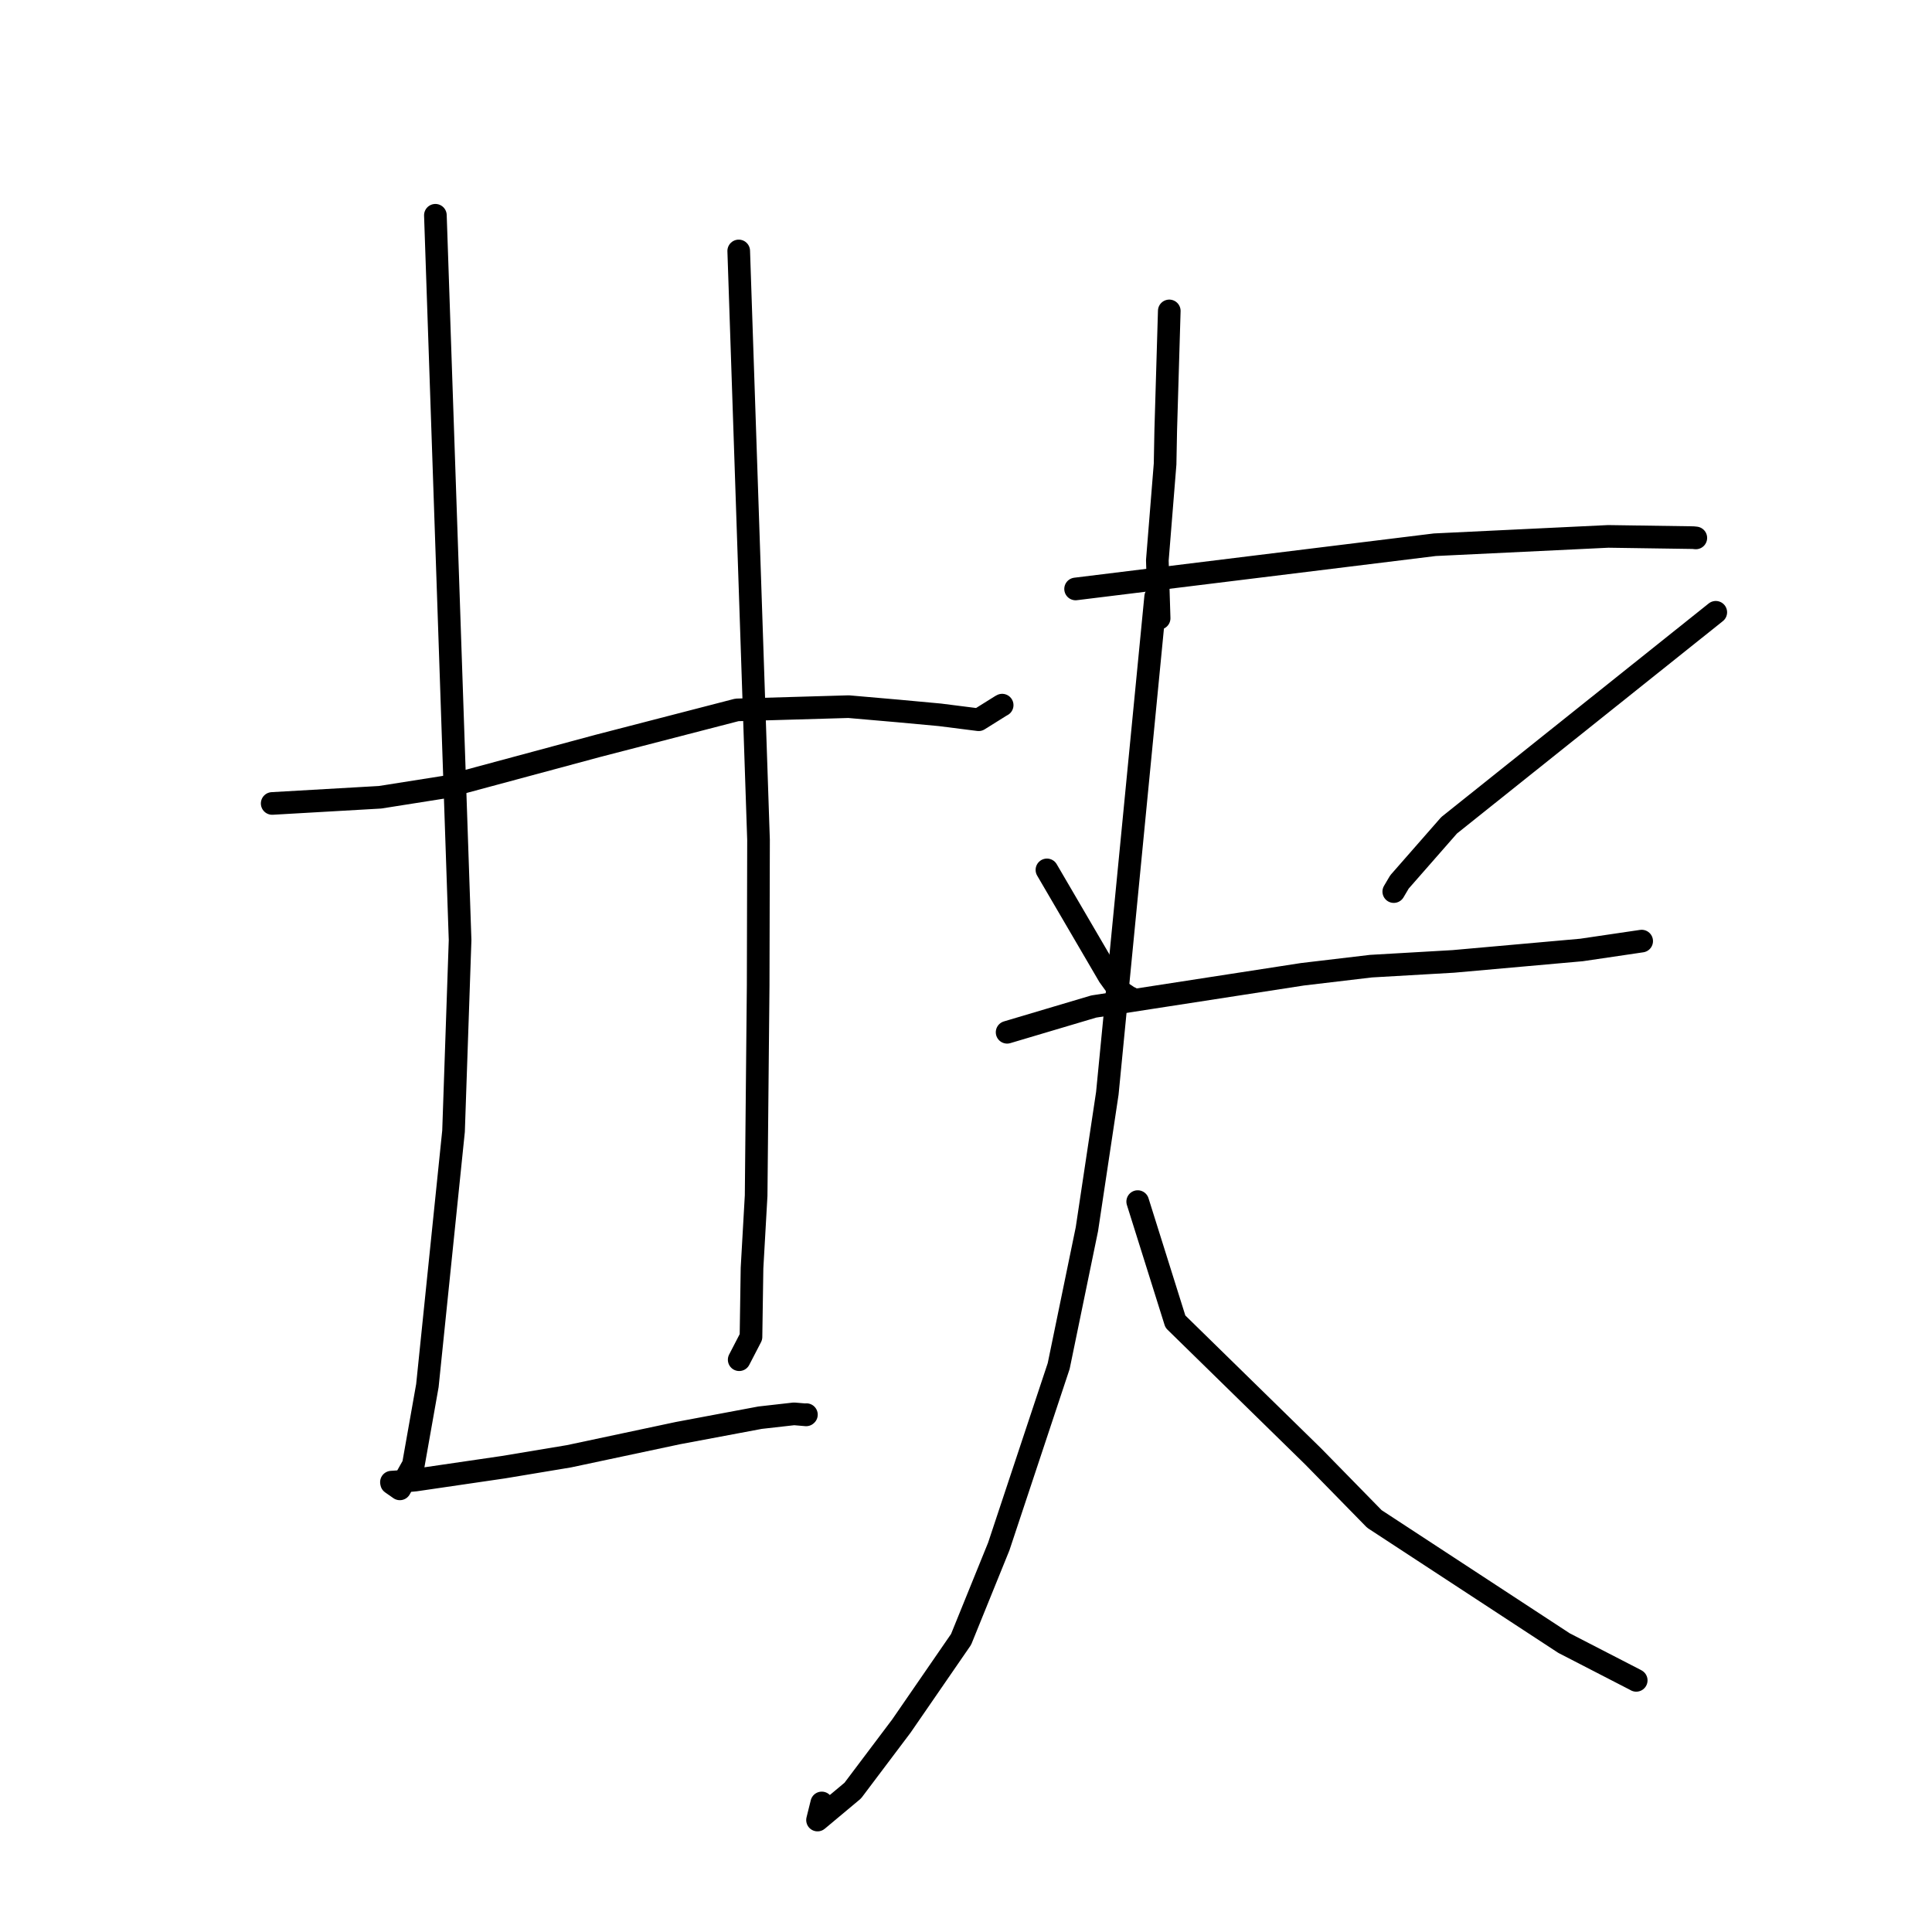 <?xml version="1.0" standalone="no"?>
    <svg width="256" height="256" xmlns="http://www.w3.org/2000/svg" version="1.1">
    <polyline stroke="black" stroke-width="3" stroke-linecap="round" fill="transparent" stroke-linejoin="round" points="36.066 106.462 43.212 106.052 50.358 105.642 59.028 104.273 79.272 98.819 97.647 94.065 112.446 93.635 118.972 94.203 124.532 94.717 129.677 95.369 132.611 93.535 132.792 93.435 " />
        <polyline stroke="black" stroke-width="3" stroke-linecap="round" fill="transparent" stroke-linejoin="round" points="57.691 28.525 59.328 76.545 60.964 124.565 60.096 149.889 56.631 183.6 54.77 194.108 52.982 197.283 51.89 196.519 51.873 196.427 51.868 196.397 51.867 196.393 52.829 196.326 55.08 196.111 66.693 194.411 75.386 192.965 89.822 189.896 100.712 187.851 105.216 187.342 106.82 187.478 106.844 187.456 106.854 187.447 " />
        <polyline stroke="black" stroke-width="3" stroke-linecap="round" fill="transparent" stroke-linejoin="round" points="97.885 33.252 99.196 72.268 100.508 111.285 100.461 130.592 100.192 158.42 99.647 168.021 99.509 177.152 98.088 179.895 97.946 180.169 " />
        <polyline stroke="black" stroke-width="3" stroke-linecap="round" fill="transparent" stroke-linejoin="round" points="154.935 41.198 154.701 49.103 154.466 57.008 154.381 61.487 153.353 74.253 153.572 81.339 153.59 81.922 " />
        <polyline stroke="black" stroke-width="3" stroke-linecap="round" fill="transparent" stroke-linejoin="round" points="142.522 78.039 166.32 75.11 190.118 72.18 213.107 71.075 224.338 71.24 224.669 71.273 224.705 71.277 224.705 71.277 224.705 71.277 " />
        <polyline stroke="black" stroke-width="3" stroke-linecap="round" fill="transparent" stroke-linejoin="round" points="138.723 115.265 142.832 122.295 146.941 129.325 148.403 131.346 149.58 132.132 149.787 132.216 " />
        <polyline stroke="black" stroke-width="3" stroke-linecap="round" fill="transparent" stroke-linejoin="round" points="227.35 81.132 209.683 95.244 192.016 109.355 185.435 116.865 184.682 118.14 " />
        <polyline stroke="black" stroke-width="3" stroke-linecap="round" fill="transparent" stroke-linejoin="round" points="133.448 136.782 139.188 135.075 144.928 133.369 172.589 129.095 181.659 128.021 192.574 127.391 209.555 125.877 216.735 124.818 217.518 124.702 217.526 124.701 217.529 124.701 217.53 124.701 " />
        <polyline stroke="black" stroke-width="3" stroke-linecap="round" fill="transparent" stroke-linejoin="round" points="153.132 79.068 149.93 111.967 146.727 144.866 144.019 162.877 140.282 181.006 132.343 204.914 127.347 217.229 119.435 228.715 112.995 237.264 108.326 241.166 108.888 238.9 " />
        <polyline stroke="black" stroke-width="3" stroke-linecap="round" fill="transparent" stroke-linejoin="round" points="150.751 159.218 153.248 167.166 155.744 175.115 174.013 192.995 182.116 201.272 207.243 217.72 216.646 222.566 216.793 222.647 216.807 222.655 216.808 222.656 " />
        </svg>